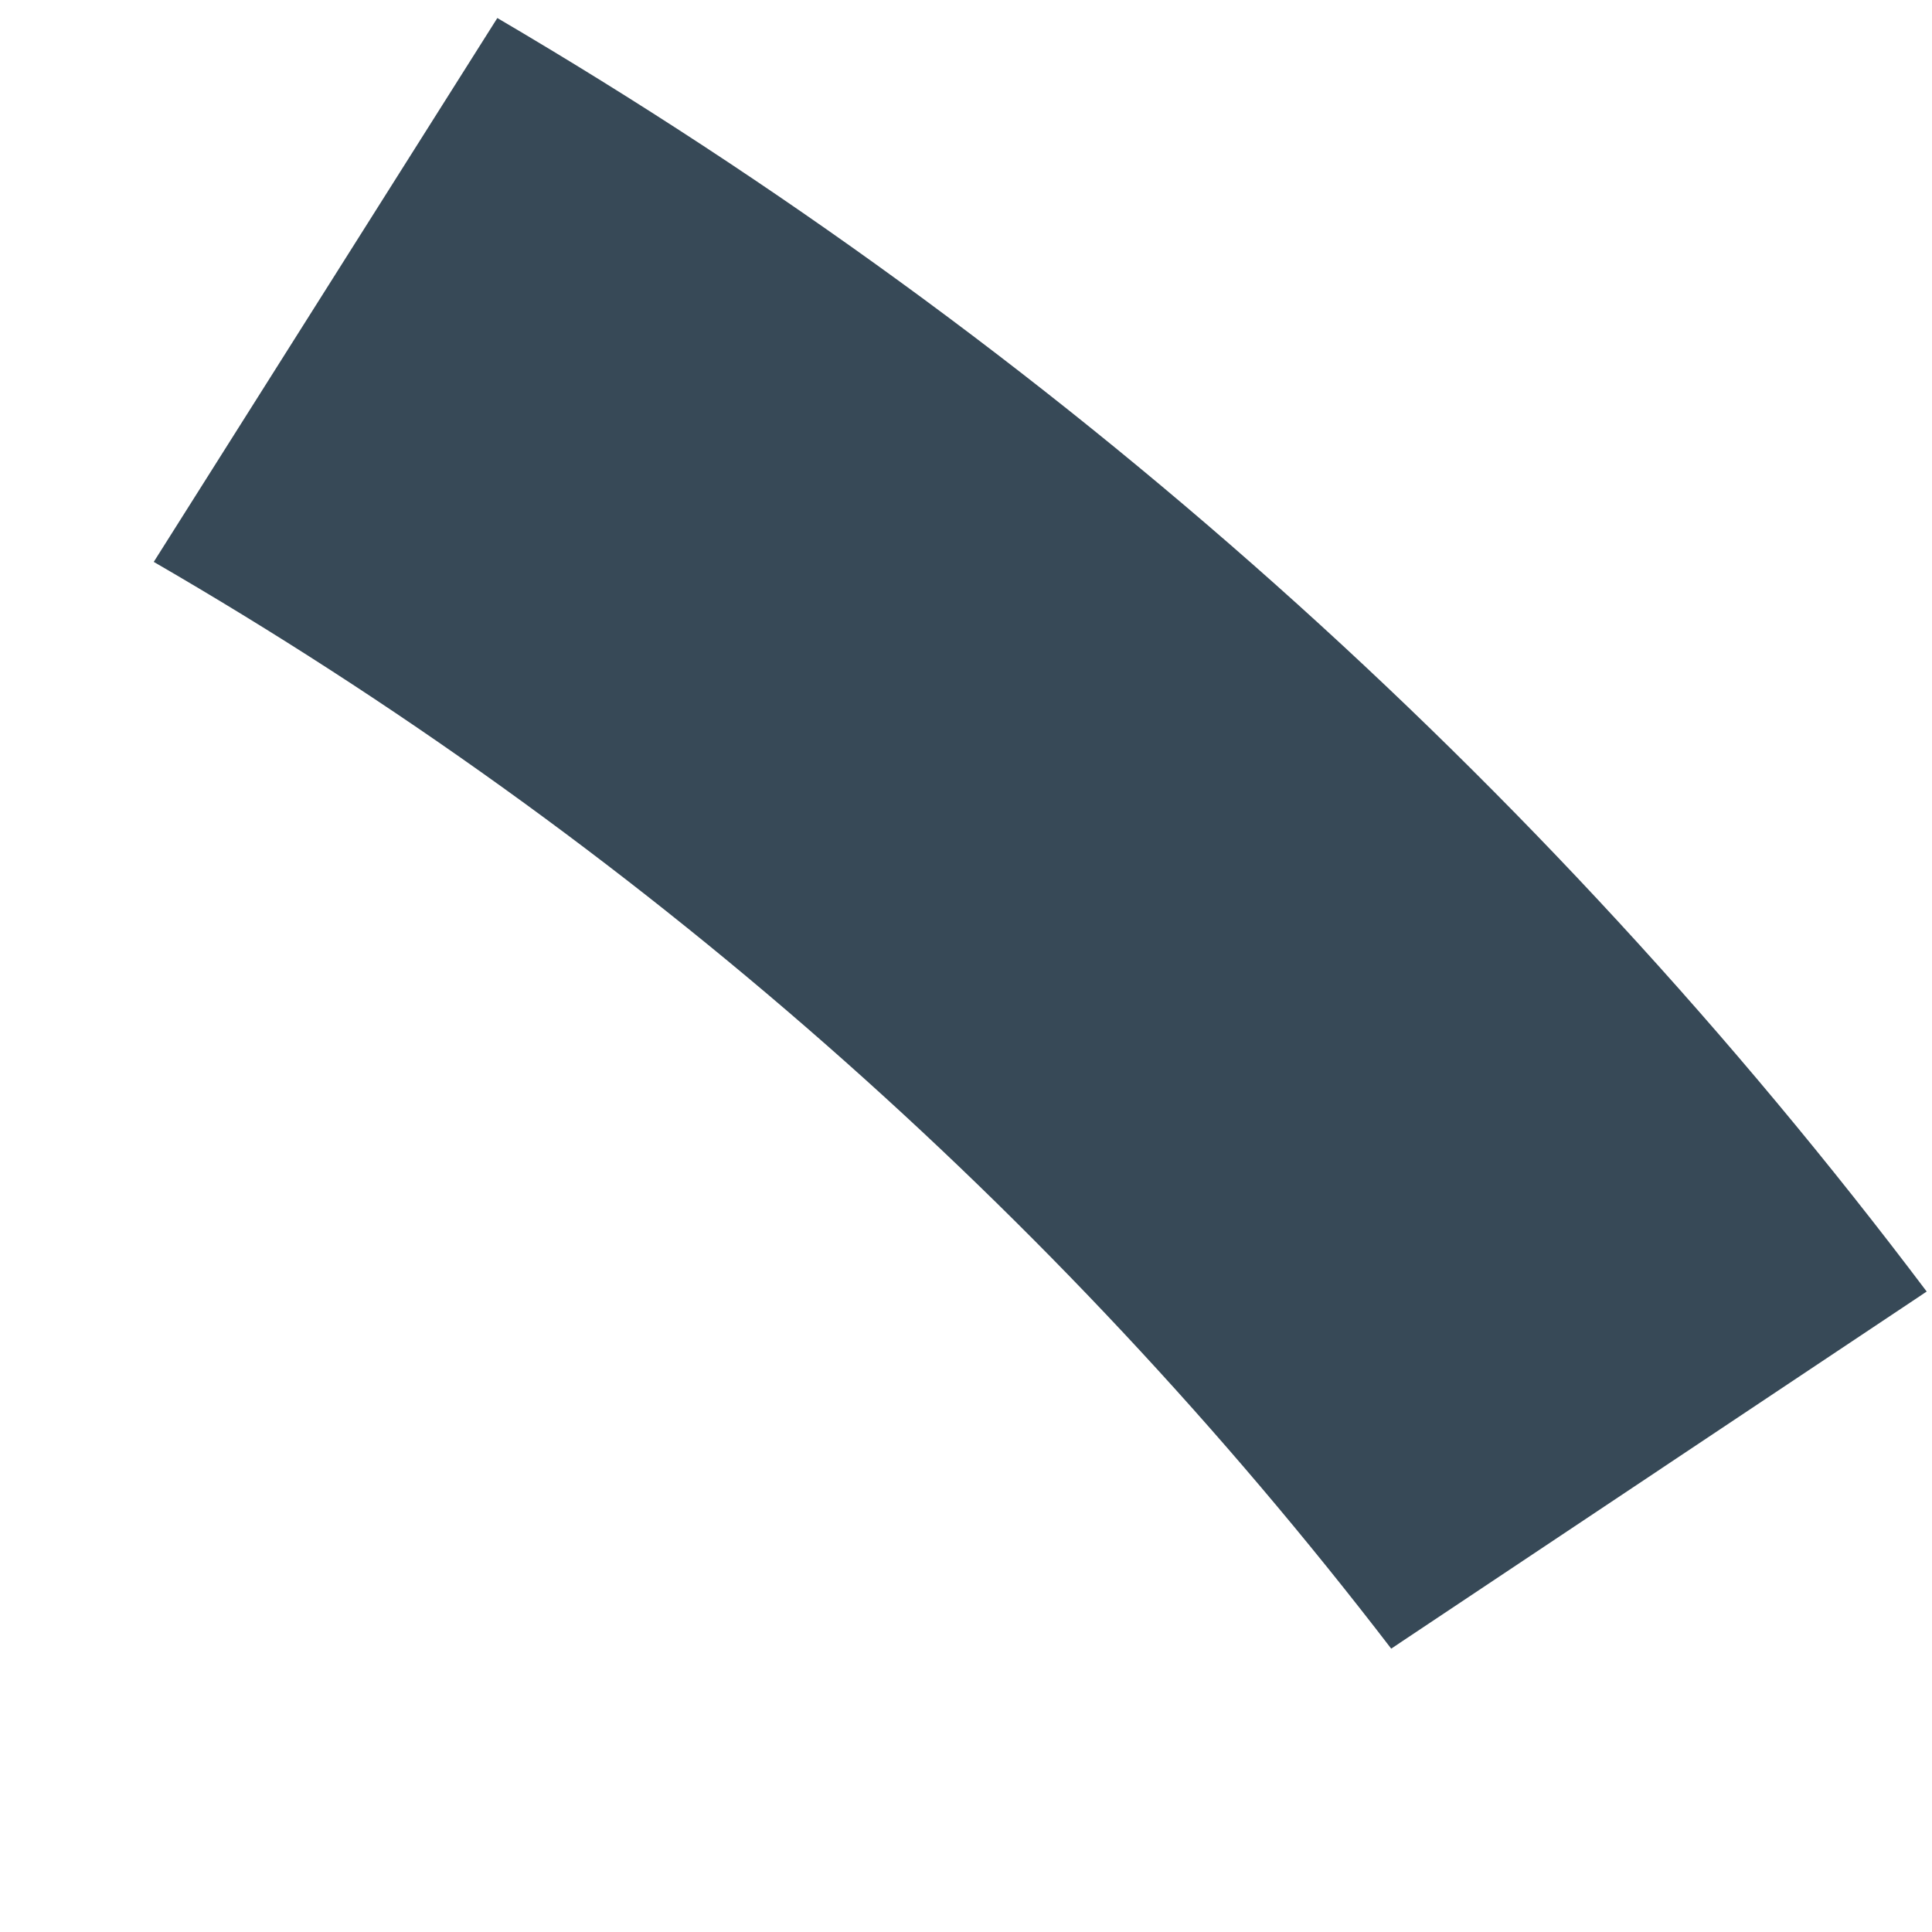 <svg width="12" height="12" viewBox="0 0 12 12" fill="none" xmlns="http://www.w3.org/2000/svg" xmlns:xlink="http://www.w3.org/1999/xlink">
<path d="M8.641,10.24L11.967,8.022C9.558,4.825 6.541,2.137 3.089,0.112L0.955,3.49C3.934,5.215 6.546,7.508 8.641,10.24L8.641,10.24Z" fill="#374957"/>
</svg>
